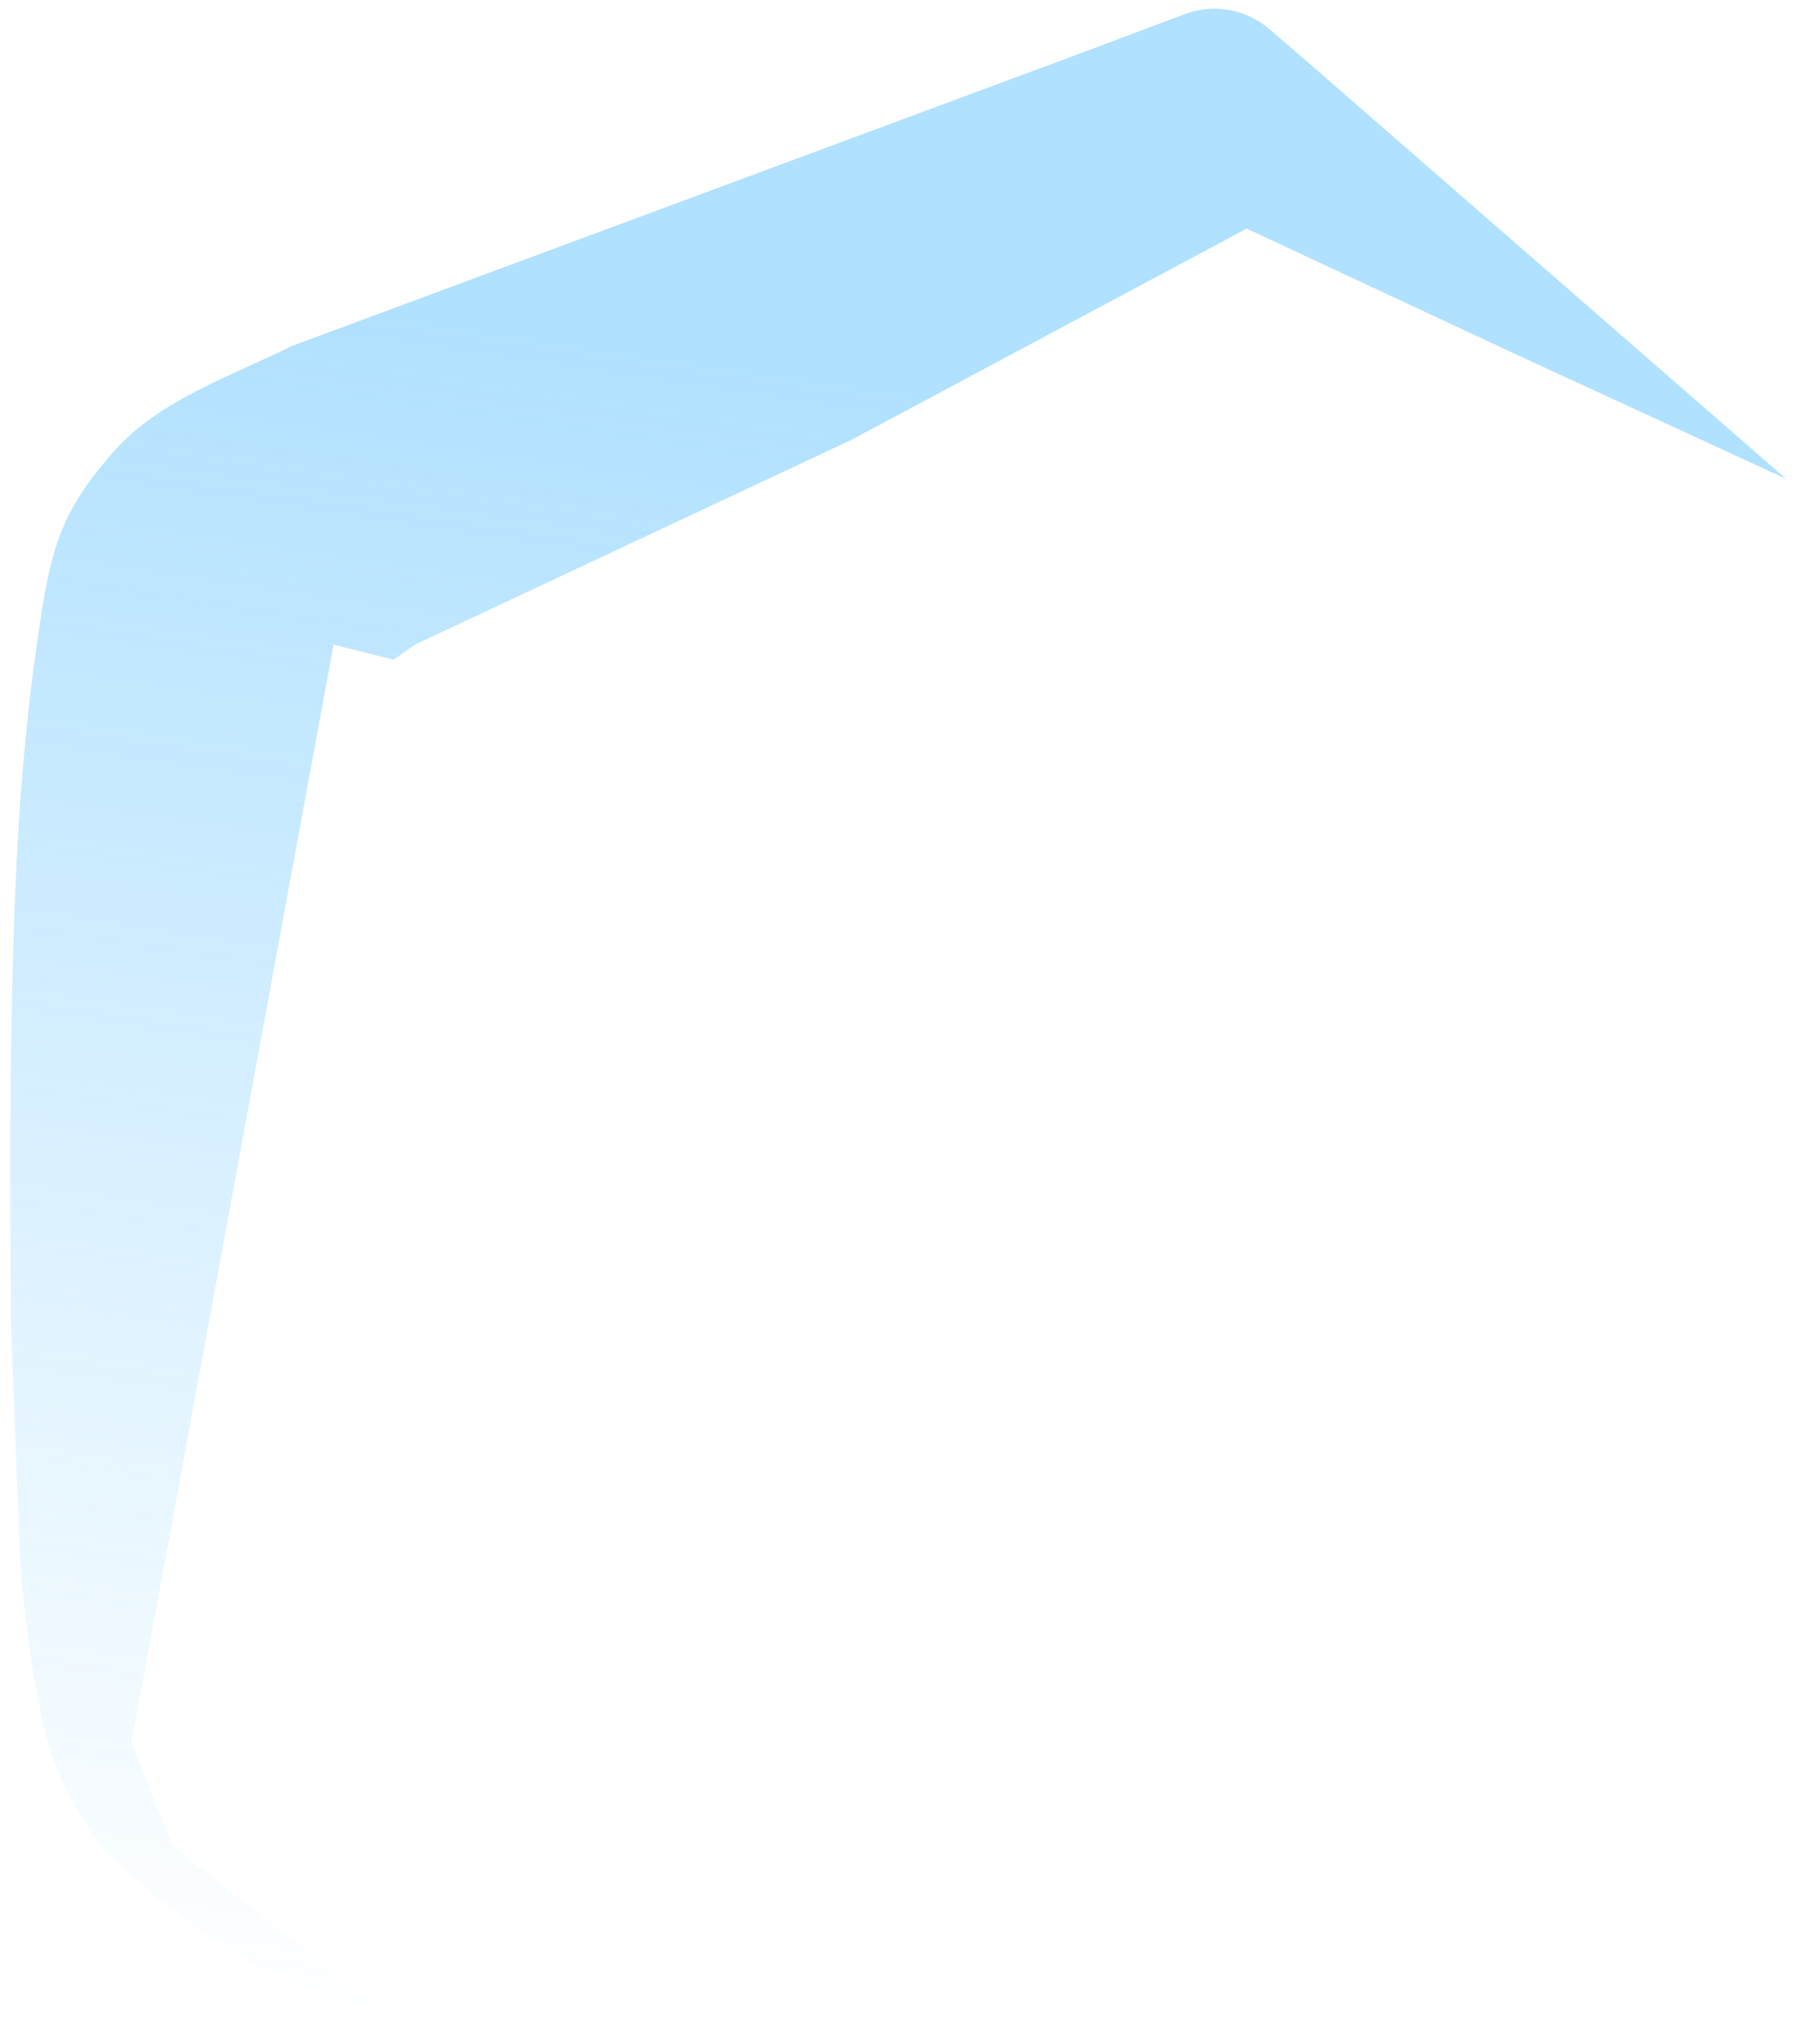 <svg width="298" height="339" viewBox="0 0 298 339" fill="none" xmlns="http://www.w3.org/2000/svg">
<g style="mix-blend-mode:color" opacity="0.7" filter="url(#filter0_f_1_40)">
<path d="M1.846 220.416C1.846 220.416 1.538 191.963 1.846 173.416C2.262 148.416 2.985 126.628 6.846 101.916C8.706 90.012 10.657 84.228 18.846 74.915C26.413 66.309 38.335 62.421 48.346 57.416L179.346 8.816L196.567 2.341C201.362 0.537 206.76 1.498 210.639 4.844L218.846 11.924L296.346 79.415L251.846 58.916L206.846 37.916L141.346 72.915L68.846 106.916L65.346 109.416L55.346 106.916L21.846 288.916L28.846 306.416L69.554 337.872L62.776 335.019C58.718 333.497 44.074 327.812 35.346 321.916C27.203 316.414 16.846 306.416 16.846 306.416C16.846 306.416 12.191 299.972 9.846 294.416C4.841 282.556 3.346 258.666 3.346 258.666L1.846 220.416Z" fill="url(#paint0_linear_1_40)"/>
</g>
<defs>
<filter id="filter0_f_1_40" x="0.709" y="0.445" width="296.637" height="338.427" filterUnits="userSpaceOnUse" color-interpolation-filters="sRGB">
<feFlood flood-opacity="0" result="BackgroundImageFix"/>
<feBlend mode="normal" in="SourceGraphic" in2="BackgroundImageFix" result="shape"/>
<feGaussianBlur stdDeviation="0.5" result="effect1_foregroundBlur_1_40"/>
</filter>
<linearGradient id="paint0_linear_1_40" x1="115.346" y1="60.416" x2="73.846" y2="338.416" gradientUnits="userSpaceOnUse">
<stop stop-color="#8FD4FF"/>
<stop offset="1" stop-color="#8FD4FF" stop-opacity="0"/>
</linearGradient>
</defs>
</svg>
